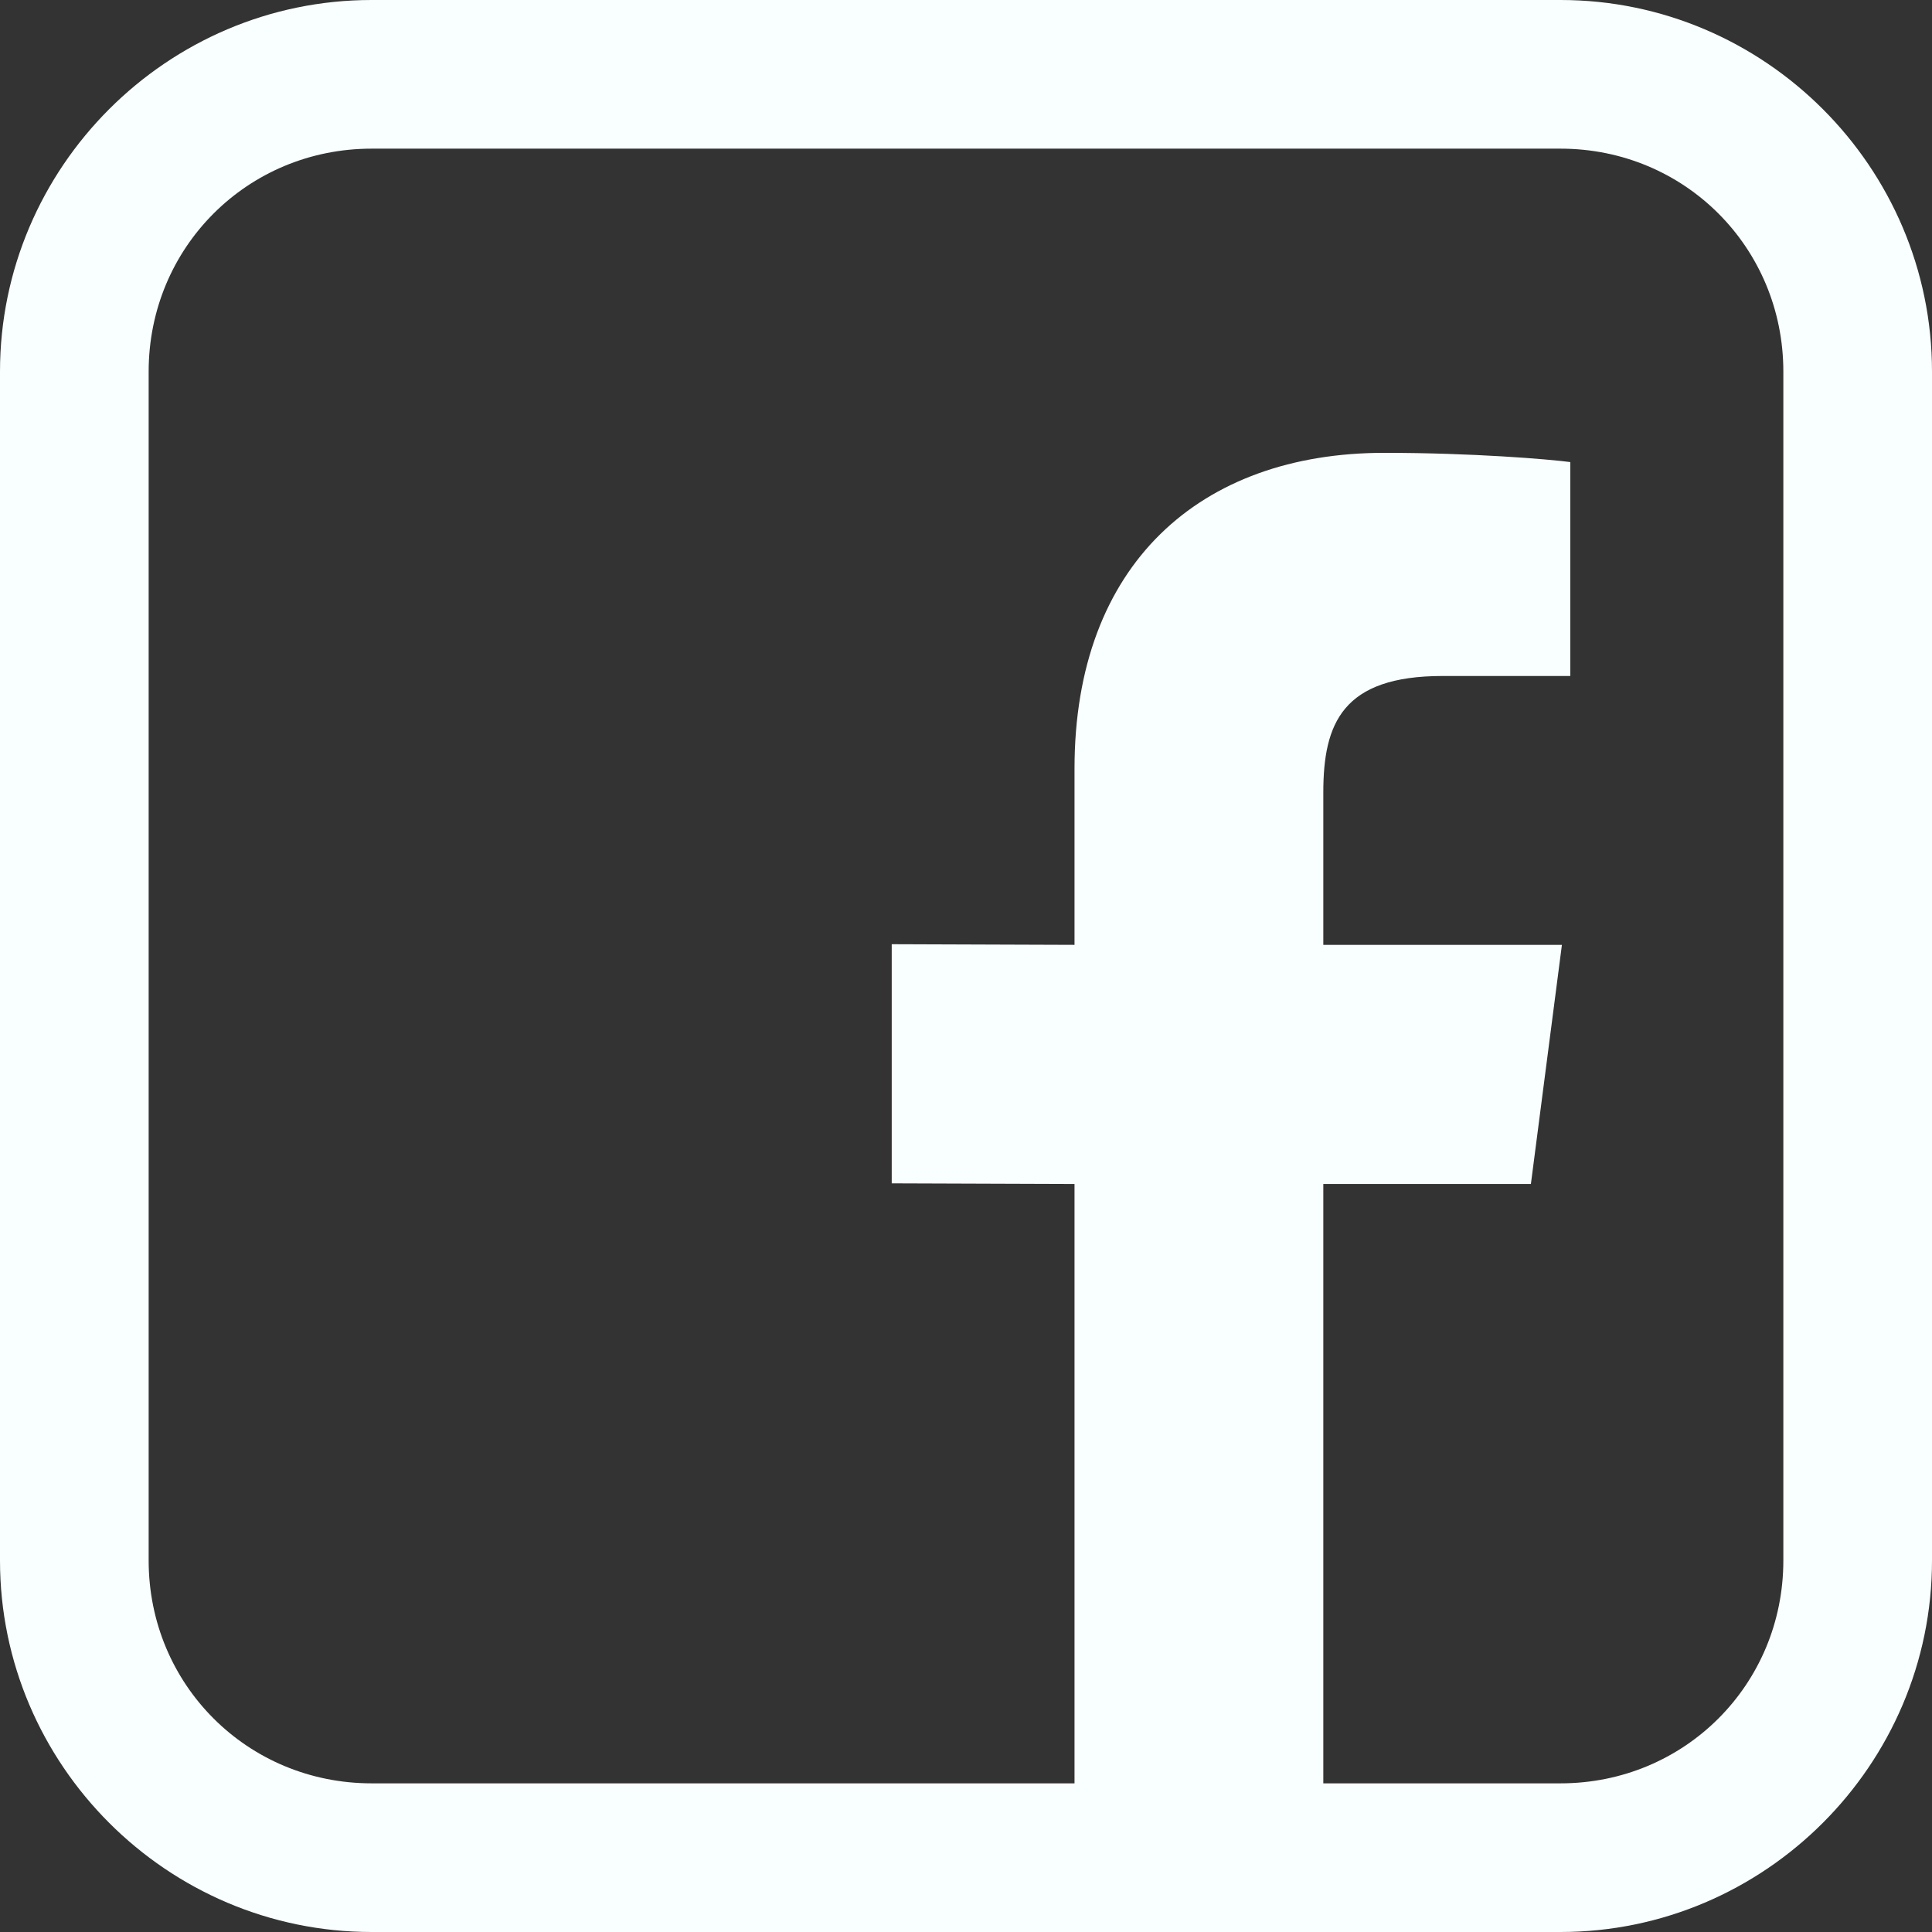 <svg width="18" height="18" viewBox="0 0 18 18" fill="none" xmlns="http://www.w3.org/2000/svg">
<rect x="0" y="0" width="18" height="18" fill="#333333" stroke="none"/>
<path d="M3.462 0C1.558 0 0 1.558 0 3.462V14.539C0 16.442 1.558 18 3.462 18H14.539C16.442 18 18 16.442 18 14.539V3.462C18 1.558 16.442 0 14.539 0H3.462ZM3.462 1.385H14.539C15.695 1.385 16.615 2.305 16.615 3.462V14.539C16.615 15.695 15.695 16.615 14.539 16.615H12.329V11.031H14.263L14.552 8.803H12.329V7.383C12.329 6.738 12.509 6.298 13.441 6.298H14.63V4.305C14.424 4.278 13.718 4.219 12.897 4.219C11.183 4.219 10.011 5.256 10.011 7.161V8.803L8.308 8.797V11.025L10.011 11.031V16.615H3.462C2.305 16.615 1.385 15.695 1.385 14.539V3.462C1.385 2.305 2.305 1.385 3.462 1.385Z" fill="#F9FFFF"/>
</svg>
